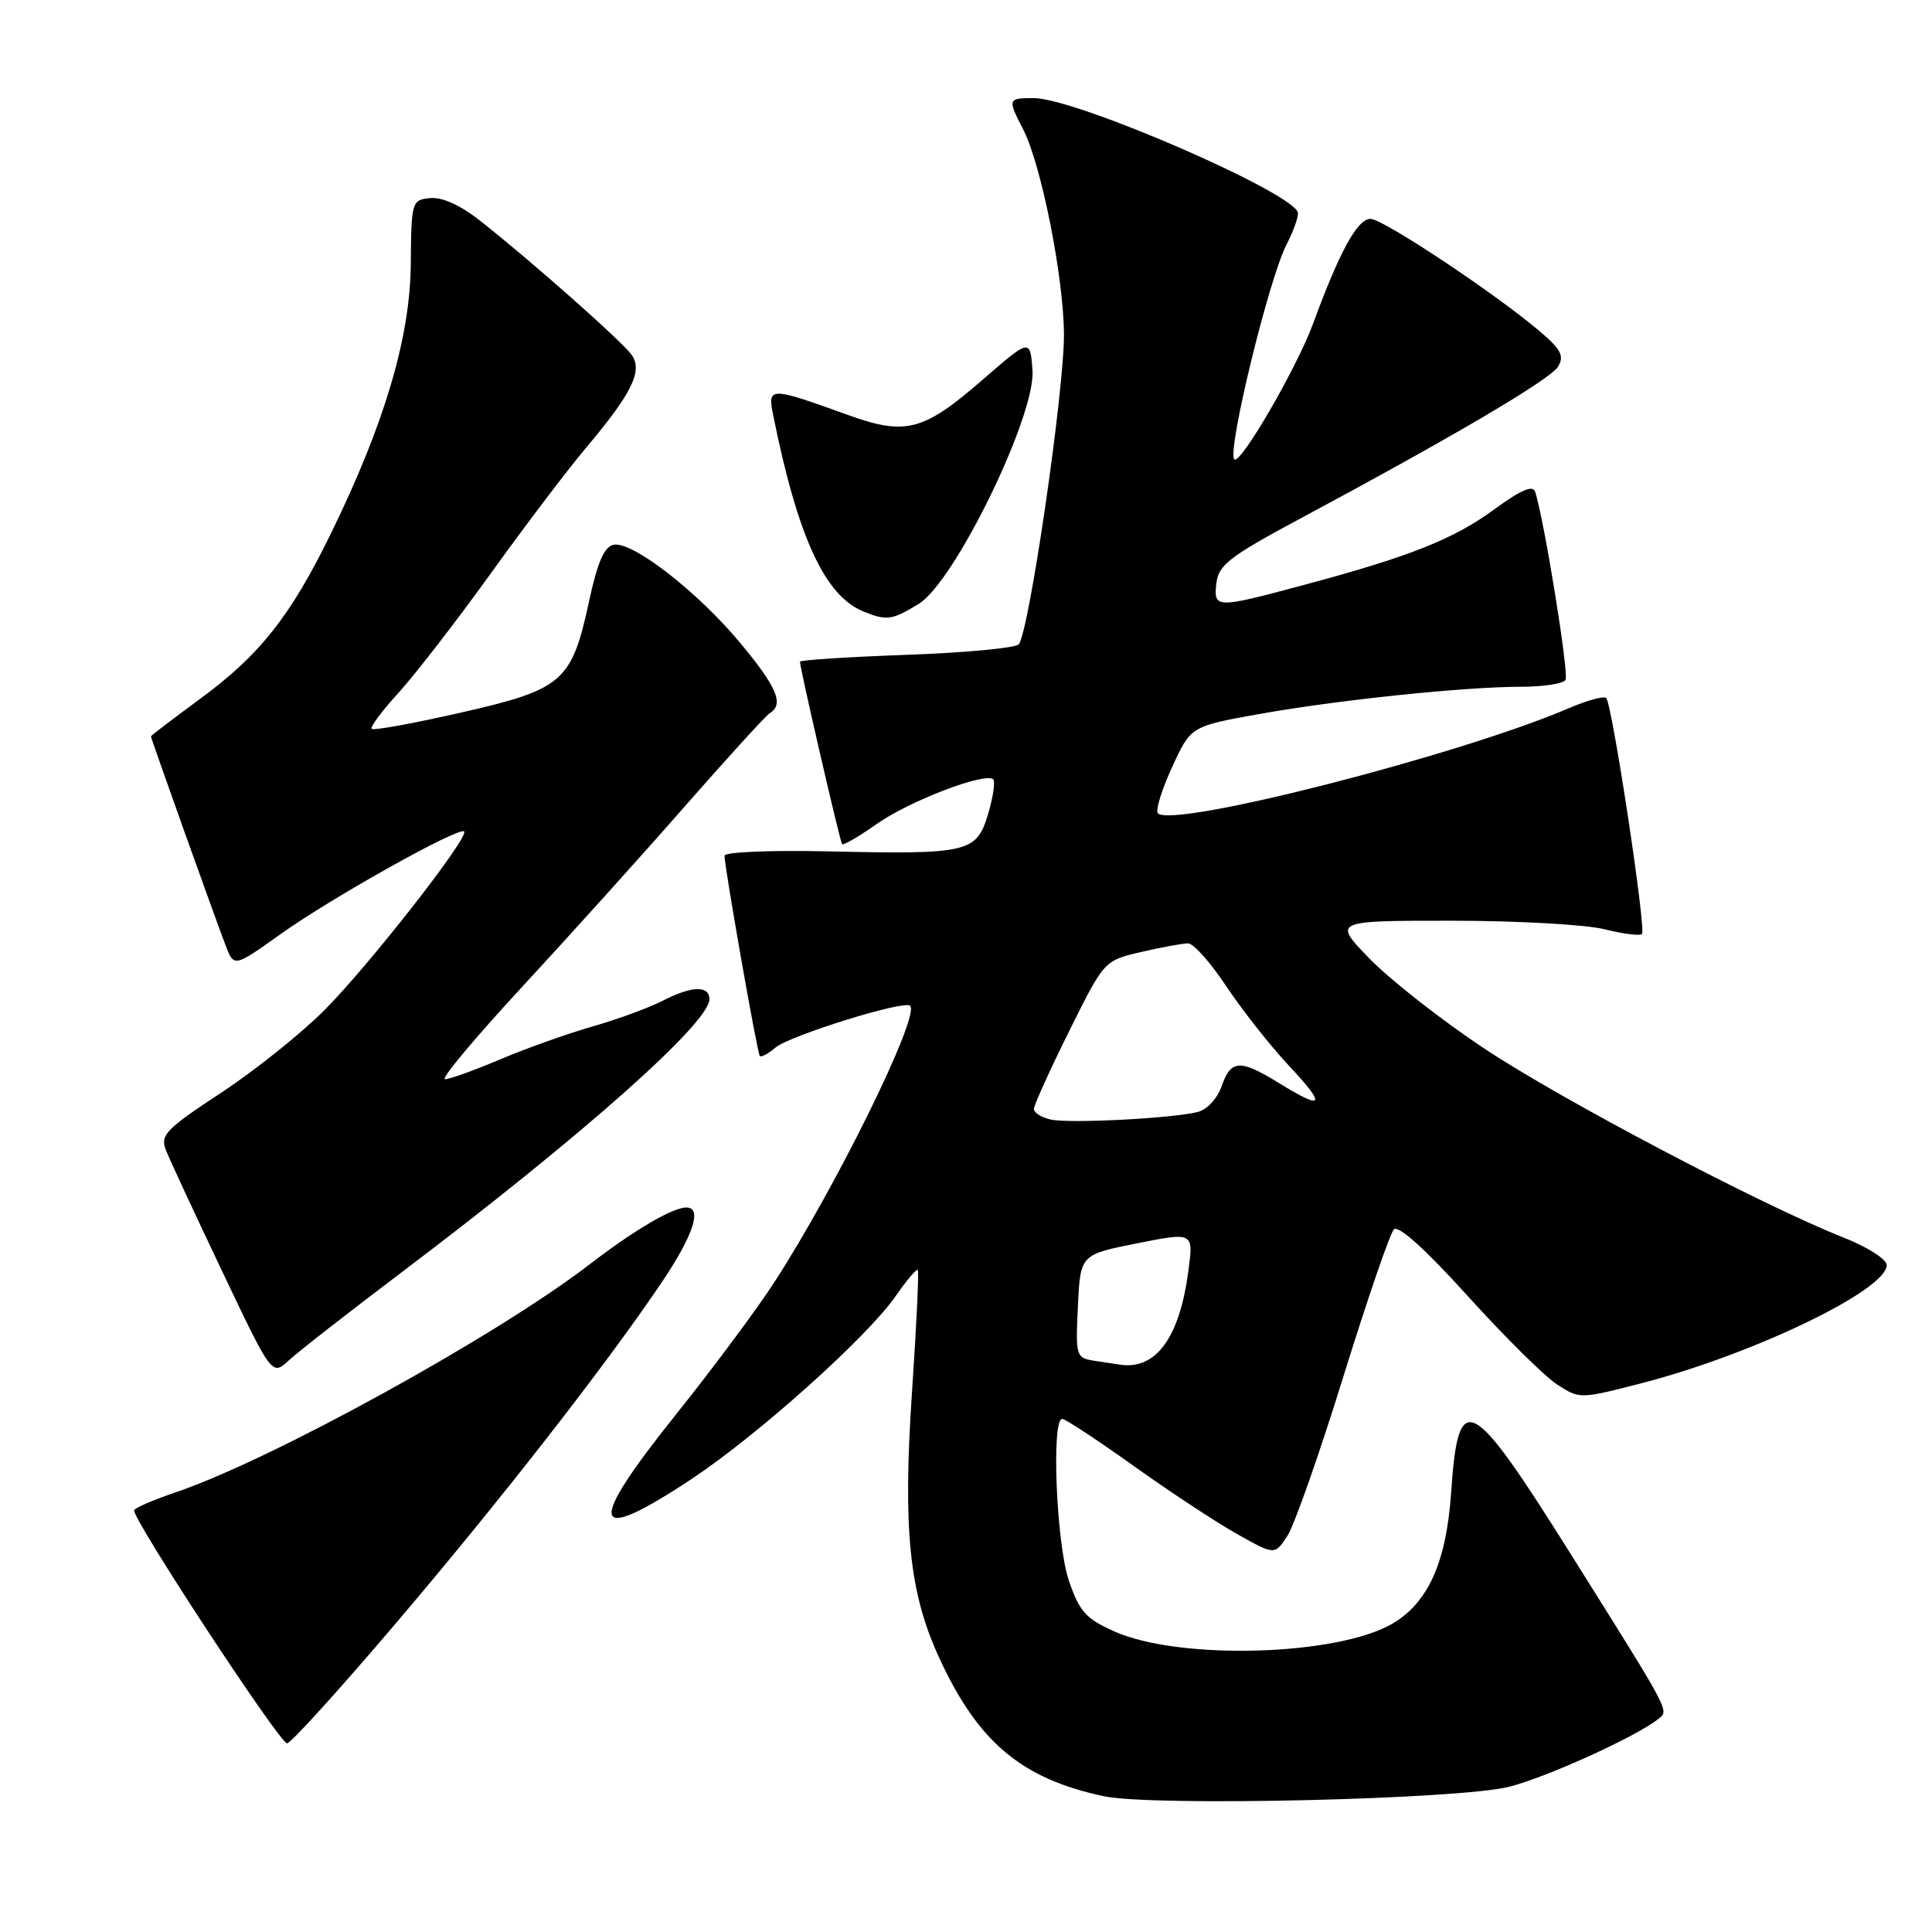 <?xml version="1.0" encoding="UTF-8" standalone="no"?>
<!DOCTYPE svg PUBLIC "-//W3C//DTD SVG 1.1//EN" "http://www.w3.org/Graphics/SVG/1.1/DTD/svg11.dtd" >
<svg xmlns="http://www.w3.org/2000/svg" xmlns:xlink="http://www.w3.org/1999/xlink" version="1.1" viewBox="0 0 256 256">
 <g >
 <path fill="currentColor"
d=" M 200.00 236.75 C 205.10 235.44 216.86 230.08 219.75 227.76 C 221.17 226.61 221.50 227.22 208.18 206.00 C 194.79 184.65 193.23 183.85 192.28 197.81 C 191.64 207.02 189.24 212.37 184.49 215.15 C 177.17 219.42 156.34 220.01 147.72 216.20 C 143.89 214.50 143.04 213.56 141.63 209.44 C 139.97 204.57 139.29 187.99 140.75 188.01 C 141.16 188.01 145.43 190.83 150.24 194.26 C 155.04 197.69 161.21 201.75 163.94 203.28 C 168.91 206.07 168.91 206.07 170.58 203.52 C 171.50 202.12 174.84 192.62 178.00 182.41 C 181.17 172.20 184.18 163.42 184.70 162.90 C 185.30 162.30 188.94 165.59 194.48 171.73 C 199.34 177.10 204.67 182.38 206.32 183.45 C 209.30 185.39 209.37 185.39 217.56 183.27 C 232.31 179.46 250.00 170.93 250.00 167.64 C 250.00 166.86 247.45 165.23 244.25 163.97 C 233.54 159.74 206.91 145.74 196.68 138.94 C 191.08 135.22 184.27 129.89 181.54 127.09 C 176.58 122.00 176.58 122.00 192.34 122.00 C 201.02 122.00 210.13 122.51 212.60 123.13 C 215.06 123.75 217.30 124.03 217.57 123.76 C 218.15 123.18 213.62 93.29 212.83 92.49 C 212.53 92.19 210.27 92.81 207.81 93.87 C 193.29 100.09 155.43 109.77 153.43 107.77 C 153.08 107.41 153.92 104.68 155.29 101.69 C 157.78 96.25 157.78 96.25 166.64 94.65 C 177.09 92.77 194.03 91.00 201.55 91.00 C 204.48 91.00 207.13 90.59 207.44 90.10 C 207.92 89.32 204.65 69.06 203.42 65.17 C 203.12 64.23 201.53 64.91 198.02 67.48 C 192.63 71.44 186.79 73.76 172.62 77.55 C 161.06 80.65 160.79 80.64 161.18 77.25 C 161.46 74.88 162.96 73.72 172.00 68.87 C 192.63 57.82 205.42 50.28 206.45 48.58 C 207.30 47.17 206.85 46.29 204.00 43.88 C 198.08 38.85 183.25 29.00 181.60 29.00 C 179.86 29.00 177.49 33.34 174.01 42.83 C 171.86 48.71 164.33 61.69 163.55 60.86 C 162.56 59.82 168.15 36.85 170.49 32.37 C 171.31 30.79 171.99 28.94 171.99 28.26 C 172.01 25.80 142.64 13.00 136.98 13.00 C 133.53 13.00 133.49 13.11 135.56 17.11 C 137.97 21.78 140.95 36.76 140.98 44.34 C 141.00 51.94 136.32 84.00 134.98 85.38 C 134.52 85.87 127.80 86.50 120.07 86.77 C 112.33 87.05 106.00 87.46 106.00 87.68 C 106.00 88.55 111.30 111.52 111.58 111.86 C 111.74 112.05 113.82 110.84 116.19 109.17 C 120.49 106.13 130.60 102.27 131.61 103.27 C 131.90 103.57 131.59 105.64 130.92 107.89 C 129.39 112.98 128.32 113.23 109.75 112.81 C 102.18 112.64 96.00 112.90 96.00 113.38 C 96.00 114.88 100.33 139.47 100.67 139.91 C 100.84 140.14 101.78 139.65 102.74 138.82 C 104.63 137.22 119.82 132.49 120.60 133.27 C 121.94 134.61 110.73 157.39 102.54 170.00 C 100.22 173.57 94.42 181.36 89.66 187.31 C 77.59 202.37 78.15 204.90 91.60 196.00 C 100.41 190.16 114.92 177.17 118.68 171.74 C 120.12 169.66 121.44 168.10 121.61 168.28 C 121.78 168.45 121.44 175.69 120.85 184.37 C 119.62 202.60 120.46 210.95 124.40 219.56 C 129.55 230.81 135.33 235.69 146.27 238.01 C 152.77 239.39 193.45 238.43 200.00 236.75 Z  M 52.20 215.39 C 66.10 199.08 80.17 181.05 87.62 170.01 C 91.87 163.72 93.10 160.00 90.95 160.00 C 89.12 160.00 84.00 163.01 78.16 167.51 C 65.84 177.00 35.98 193.44 23.28 197.74 C 20.41 198.71 17.94 199.77 17.78 200.11 C 17.36 201.00 37.04 231.00 38.04 231.00 C 38.52 231.00 44.89 223.98 52.20 215.39 Z  M 53.53 168.35 C 77.16 150.48 94.00 135.53 94.00 132.41 C 94.00 130.54 91.62 130.63 87.76 132.63 C 86.03 133.52 81.89 135.04 78.56 136.00 C 75.23 136.95 69.70 138.92 66.28 140.37 C 62.86 141.82 59.57 143.00 58.96 143.00 C 58.36 143.00 62.96 137.49 69.20 130.75 C 75.43 124.01 85.15 113.24 90.78 106.80 C 96.42 100.37 101.47 94.83 102.01 94.49 C 103.91 93.32 102.96 91.05 98.09 85.20 C 92.42 78.39 83.80 71.70 81.31 72.18 C 80.07 72.42 79.17 74.49 78.05 79.69 C 75.75 90.35 74.60 91.34 61.09 94.42 C 54.82 95.85 49.49 96.82 49.25 96.58 C 49.01 96.35 50.60 94.21 52.78 91.83 C 54.95 89.45 60.46 82.33 65.02 76.00 C 69.57 69.67 75.27 62.16 77.68 59.30 C 83.74 52.12 85.21 49.12 83.69 47.01 C 82.41 45.22 70.40 34.59 63.62 29.25 C 61.01 27.19 58.58 26.09 57.00 26.25 C 54.56 26.49 54.50 26.69 54.43 35.00 C 54.35 44.70 50.96 56.14 43.86 70.67 C 38.50 81.64 34.43 86.79 26.53 92.59 C 22.94 95.23 20.00 97.47 20.00 97.57 C 20.00 97.85 28.64 122.05 29.92 125.33 C 31.01 128.17 31.01 128.17 37.26 123.72 C 43.99 118.92 60.84 109.51 61.50 110.17 C 62.22 110.89 48.82 128.02 42.95 133.89 C 39.82 137.02 33.63 141.96 29.19 144.87 C 22.03 149.57 21.21 150.42 21.96 152.34 C 22.42 153.53 25.78 160.76 29.42 168.41 C 36.03 182.32 36.03 182.32 38.27 180.26 C 39.49 179.12 46.36 173.77 53.53 168.35 Z  M 121.72 80.03 C 126.50 77.12 137.26 55.03 136.81 49.06 C 136.50 44.85 136.50 44.85 130.14 50.37 C 122.34 57.14 120.01 57.74 112.37 54.99 C 101.86 51.20 101.68 51.21 102.47 55.11 C 105.73 71.23 109.30 78.96 114.42 81.03 C 117.50 82.28 118.19 82.18 121.72 80.03 Z  M 145.00 180.31 C 142.58 179.93 142.51 179.71 142.83 173.08 C 143.15 166.25 143.15 166.25 150.65 164.75 C 158.15 163.26 158.15 163.26 157.47 168.38 C 156.31 177.20 153.22 181.48 148.50 180.84 C 147.95 180.76 146.38 180.52 145.00 180.31 Z  M 139.25 148.35 C 138.01 148.08 137.00 147.45 137.00 146.94 C 137.00 146.44 139.10 141.81 141.66 136.65 C 146.32 127.27 146.32 127.27 151.23 126.14 C 153.94 125.51 156.73 125.00 157.43 125.00 C 158.14 125.00 160.42 127.56 162.49 130.69 C 164.57 133.81 168.29 138.54 170.77 141.19 C 175.79 146.55 175.45 147.19 169.50 143.53 C 164.31 140.33 163.11 140.39 161.88 143.91 C 161.30 145.57 159.93 147.05 158.68 147.35 C 155.24 148.20 141.74 148.89 139.25 148.35 Z "/>
</g>
</svg>